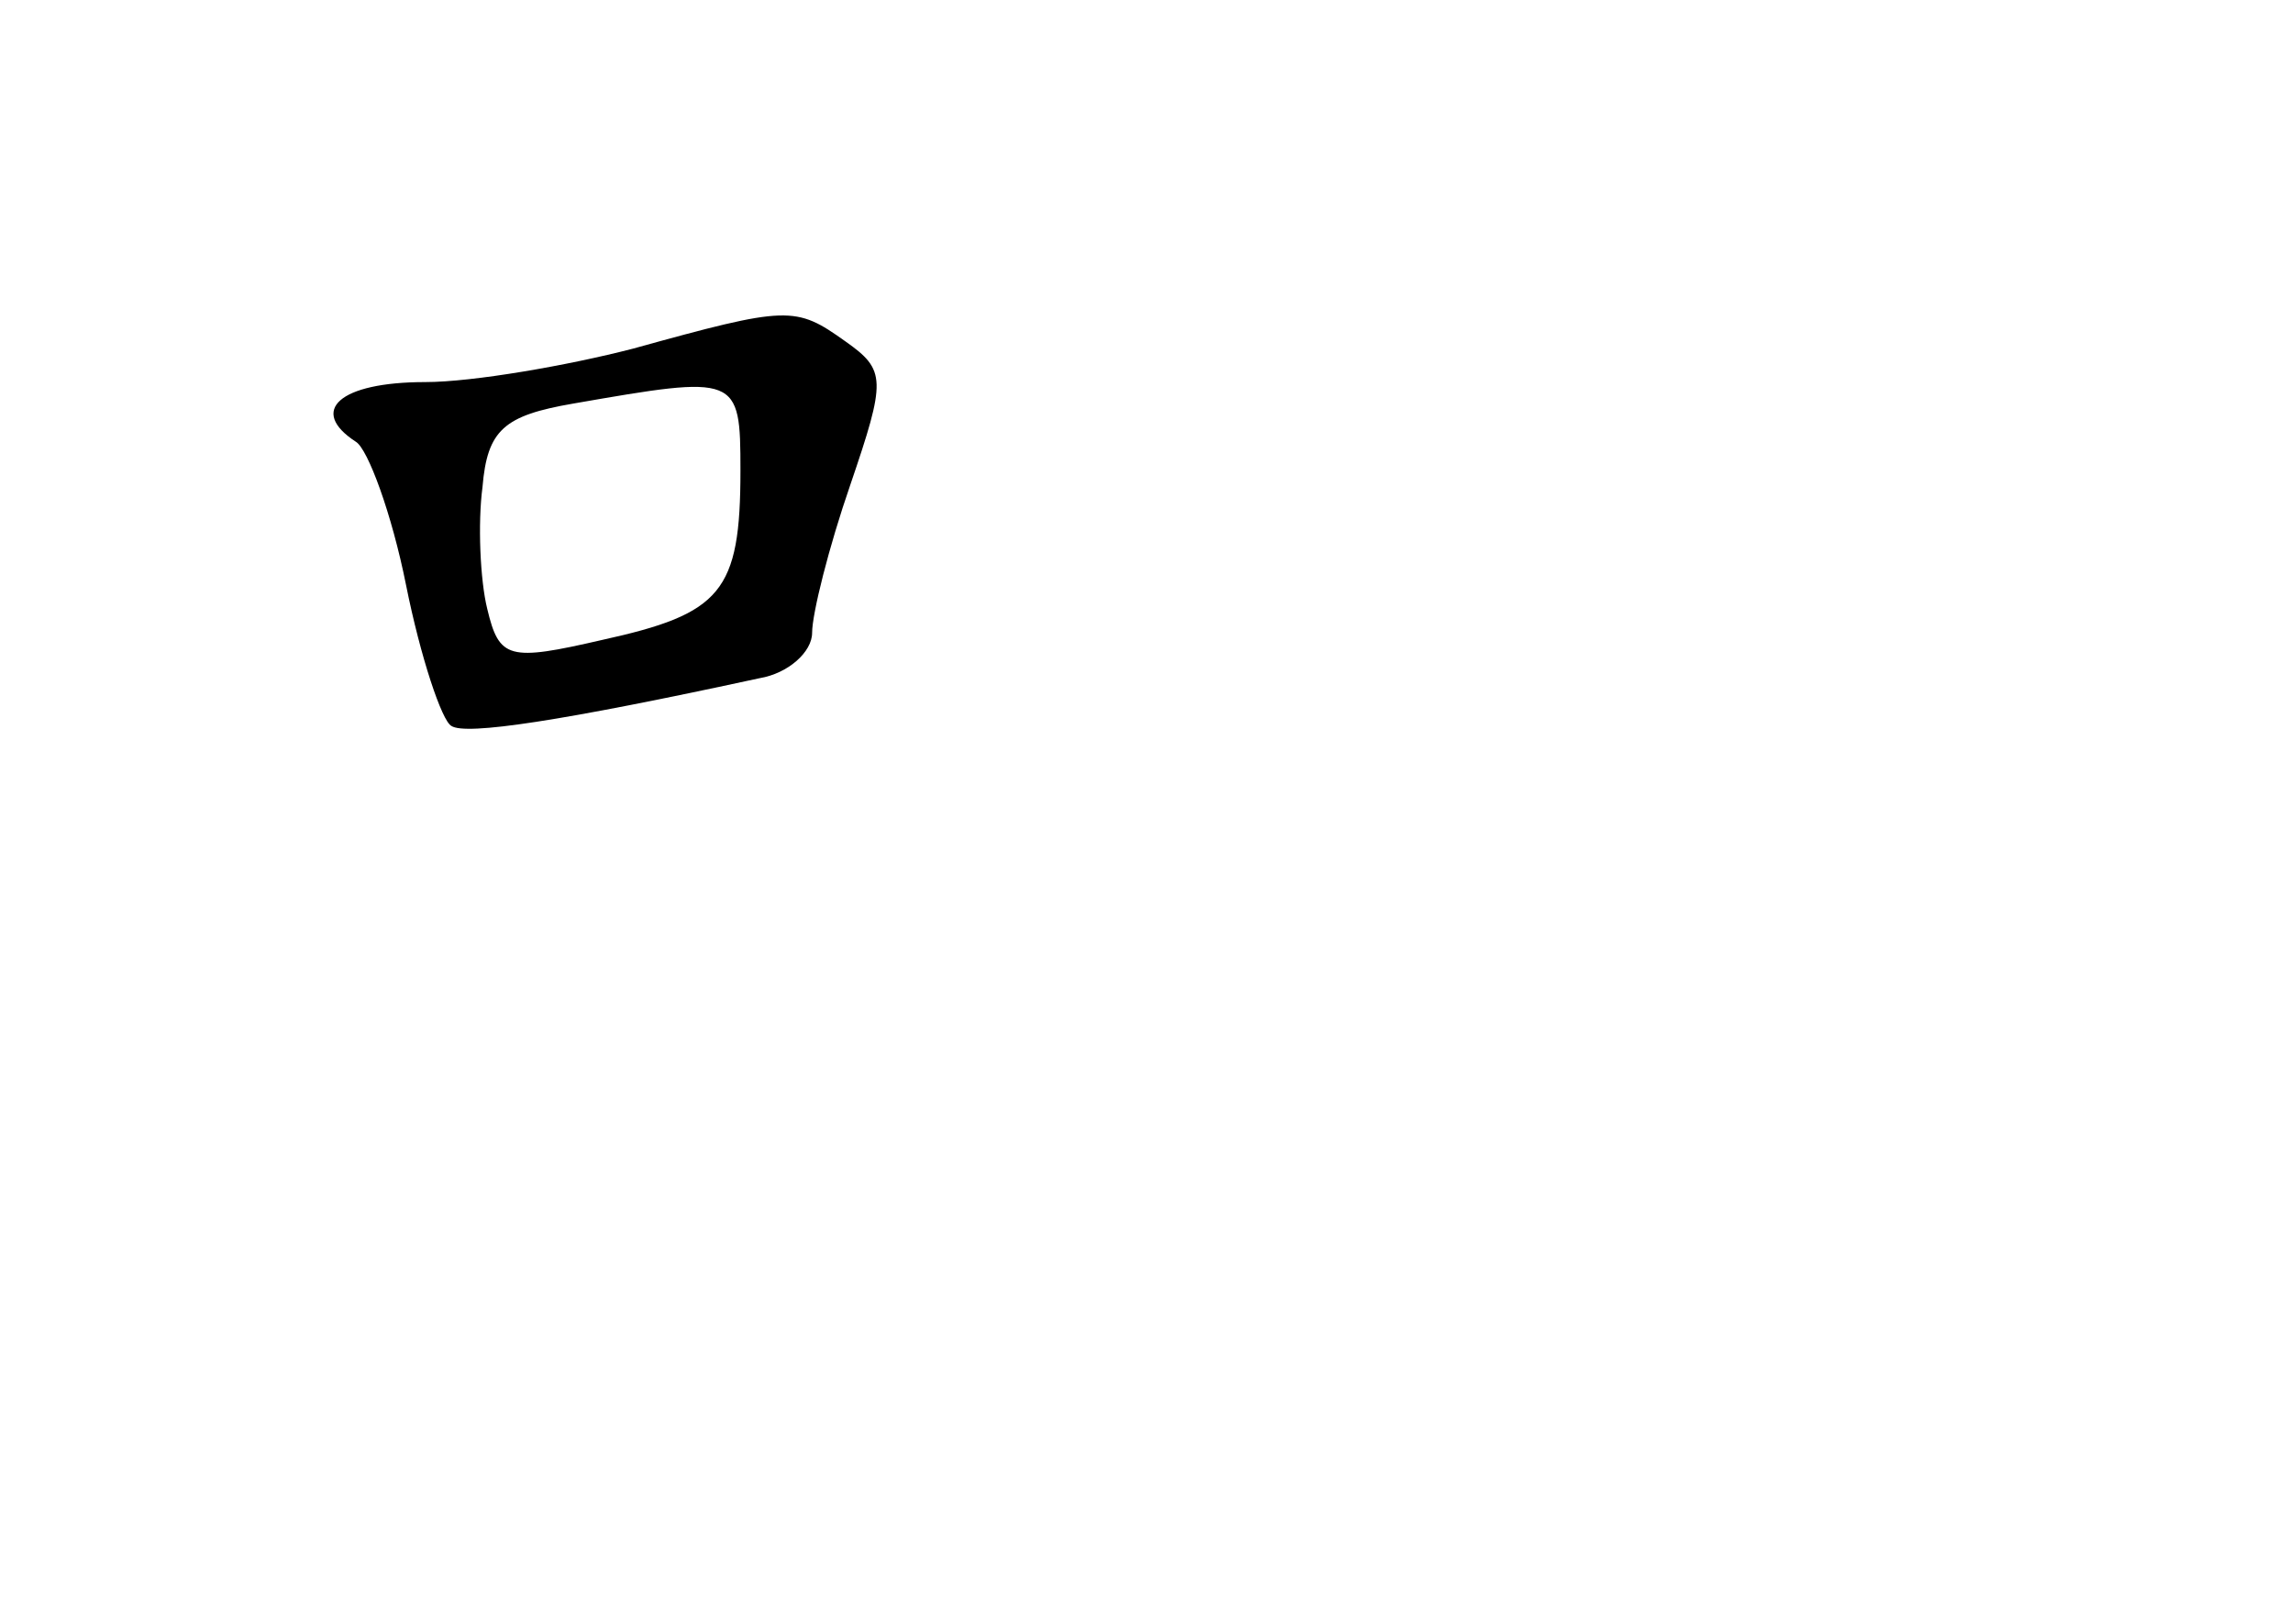 <?xml version="1.0" standalone="no"?>
<!DOCTYPE svg PUBLIC "-//W3C//DTD SVG 20010904//EN"
 "http://www.w3.org/TR/2001/REC-SVG-20010904/DTD/svg10.dtd">
<svg version="1.0" xmlns="http://www.w3.org/2000/svg"
 width="96pt" height="68pt" viewBox="0 0 96 68"
 preserveAspectRatio="xMidYMid meet">
<g transform="translate(0,68) scale(0.1,-0.1)"
fill="#000000" stroke="none">
<path d="M265 534 c-27 -7 -67 -14 -87 -14 -36 0 -49 -12 -29 -25 5 -3 15 -30
21 -60 6 -30 15 -57 19 -59 6 -4 46 2 129 20 12 2 22 11 22 19 0 8 7 36 16 62
15 44 15 48 -2 60 -21 15 -24 15 -89 -3z m45 -51 c0 -51 -8 -60 -58 -71 -39
-9 -43 -8 -48 13 -3 12 -4 36 -2 51 2 24 9 30 38 35 69 12 70 12 70 -28z"/>
</g>
</svg>
